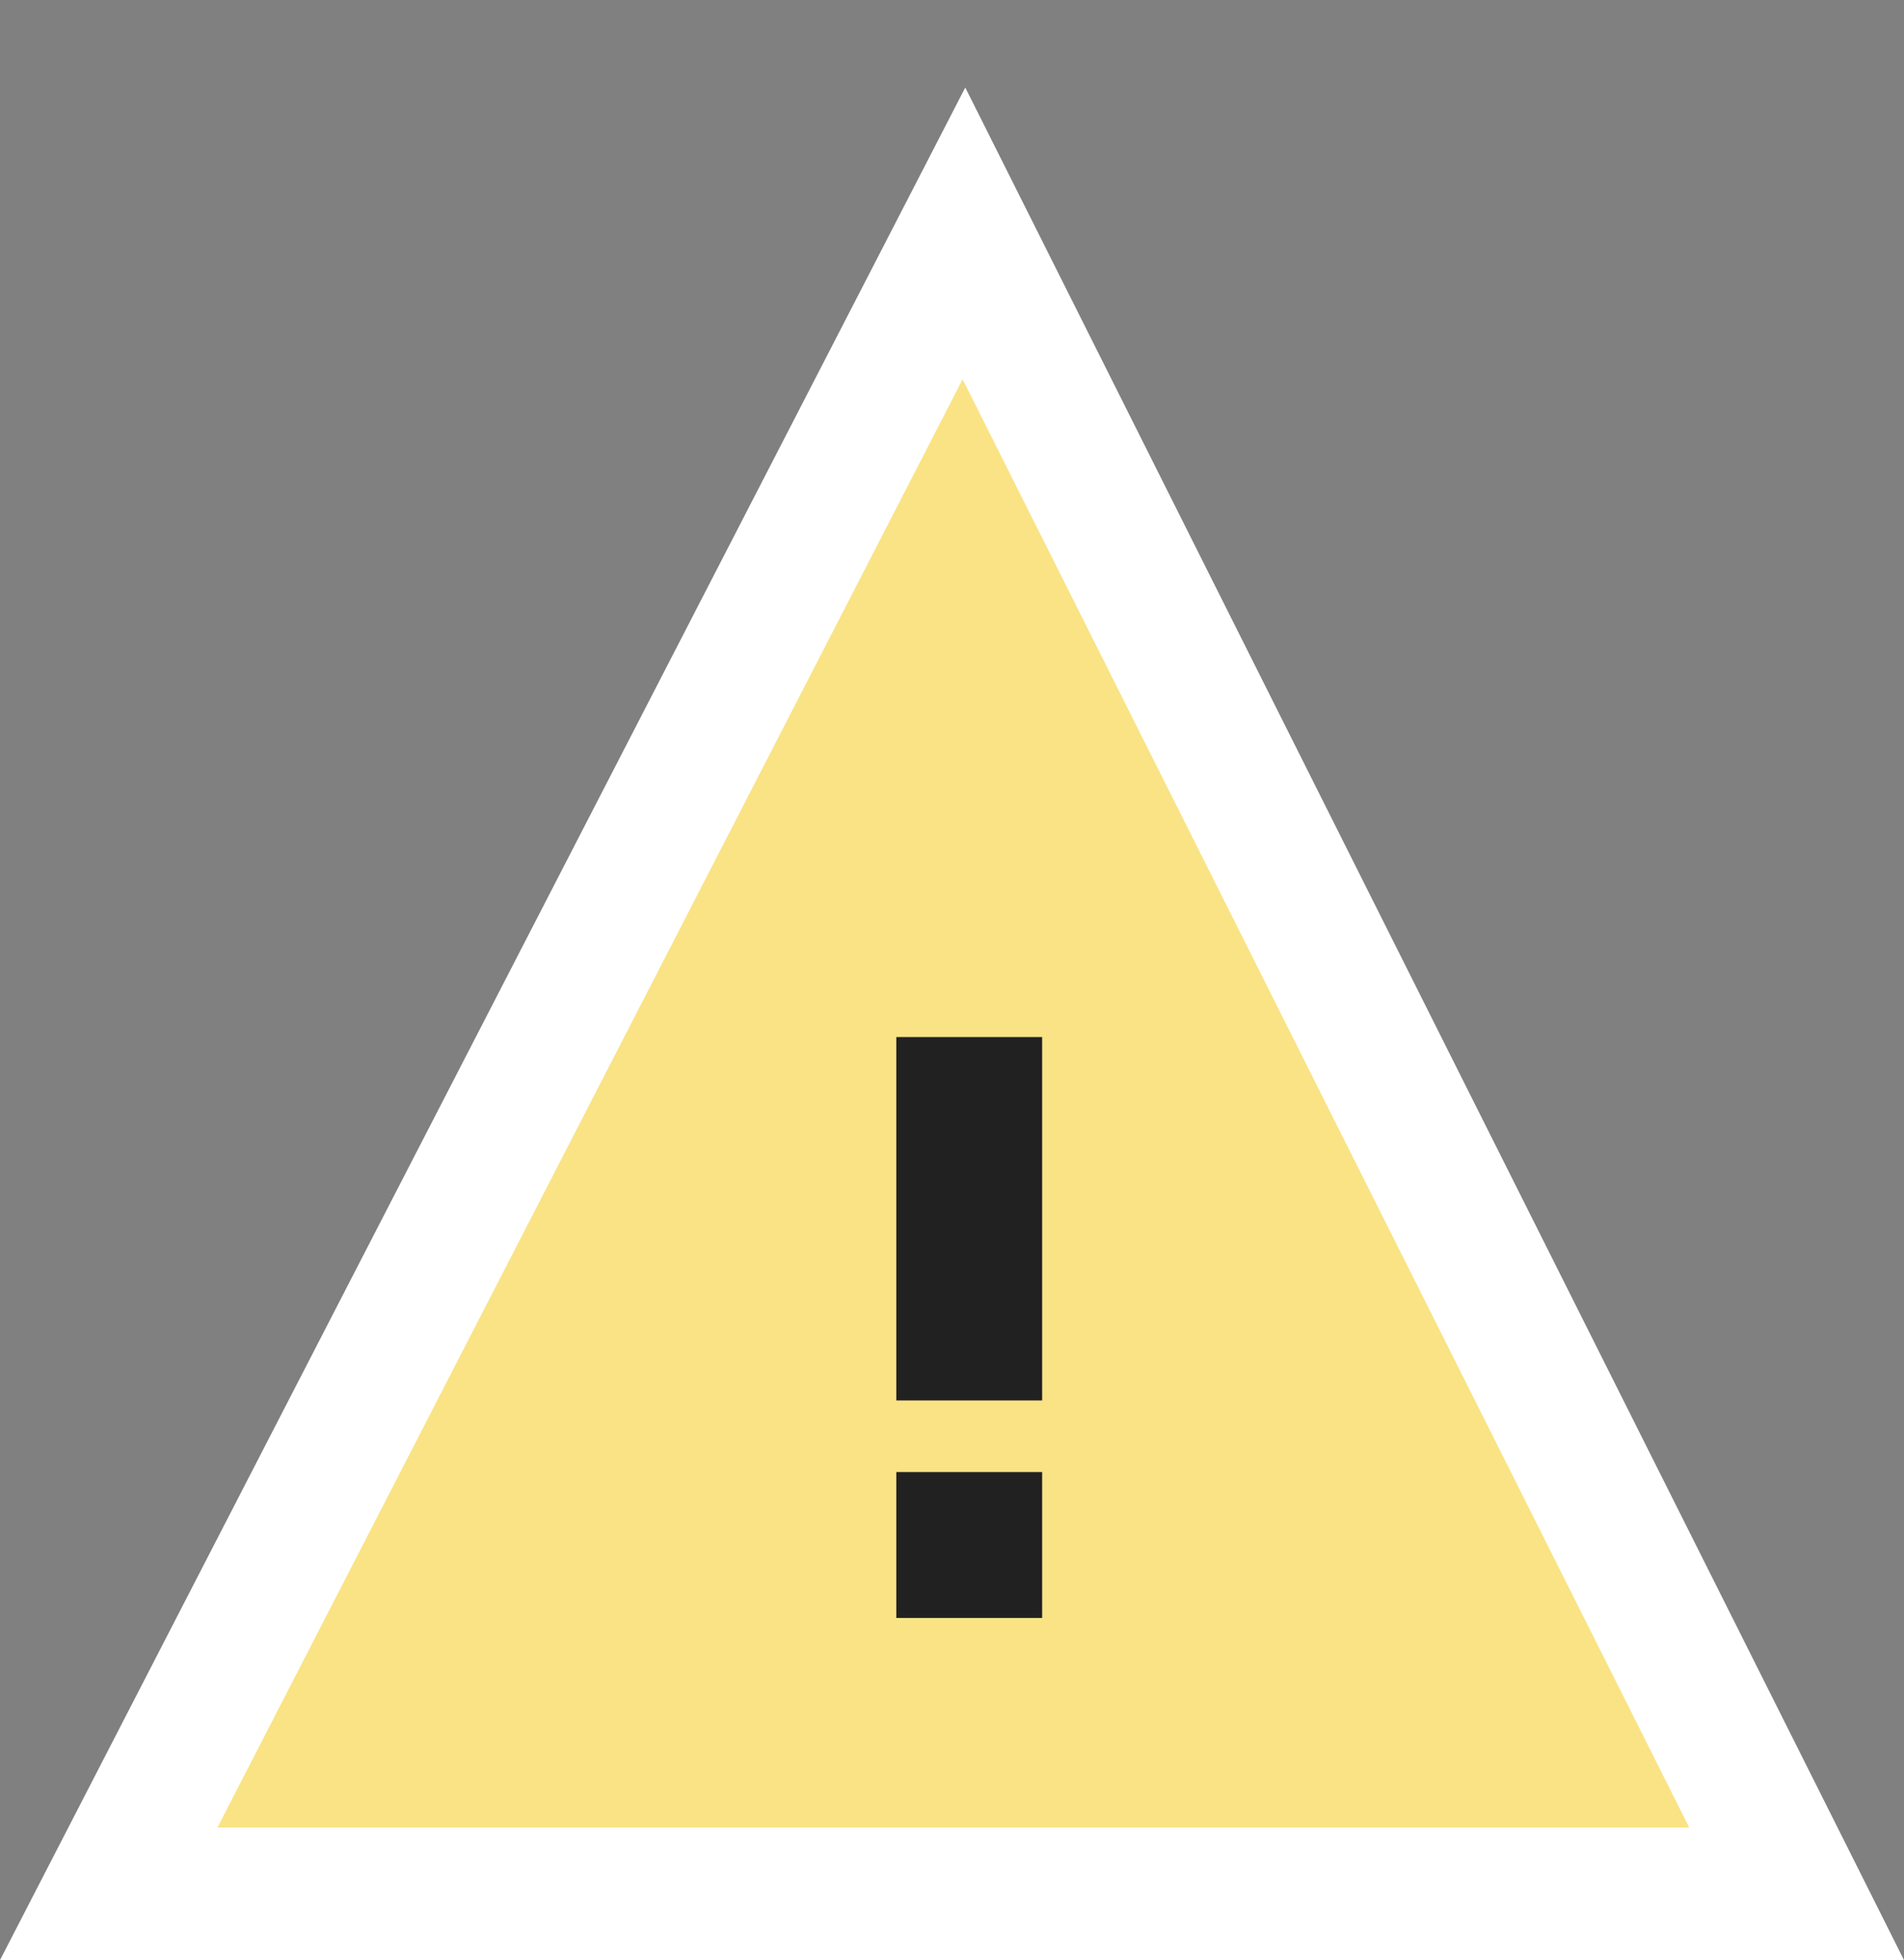 <svg id="Layer_1" data-name="Layer 1" xmlns="http://www.w3.org/2000/svg" viewBox="0 0 7.18 7.39"><rect x="0" y="0" width="7.18" height="7.39" fill="#808080" stroke="none"/><defs><style>.cls-1{fill:#fff;}.cls-2{fill:#f9e385;}.cls-3{fill:#212121;}</style></defs><title>warning_badge_withborder_inverse</title><polygon class="cls-1" points="0 7.39 3.64 0.33 7.18 7.39 0 7.39"/><polygon class="cls-2" points="3.63 1.43 6.37 6.89 0.82 6.89 3.63 1.43"/><rect class="cls-3" x="3.38" y="3.91" width="0.55" height="1.37"/><rect class="cls-3" x="3.38" y="5.55" width="0.55" height="0.55"/></svg>